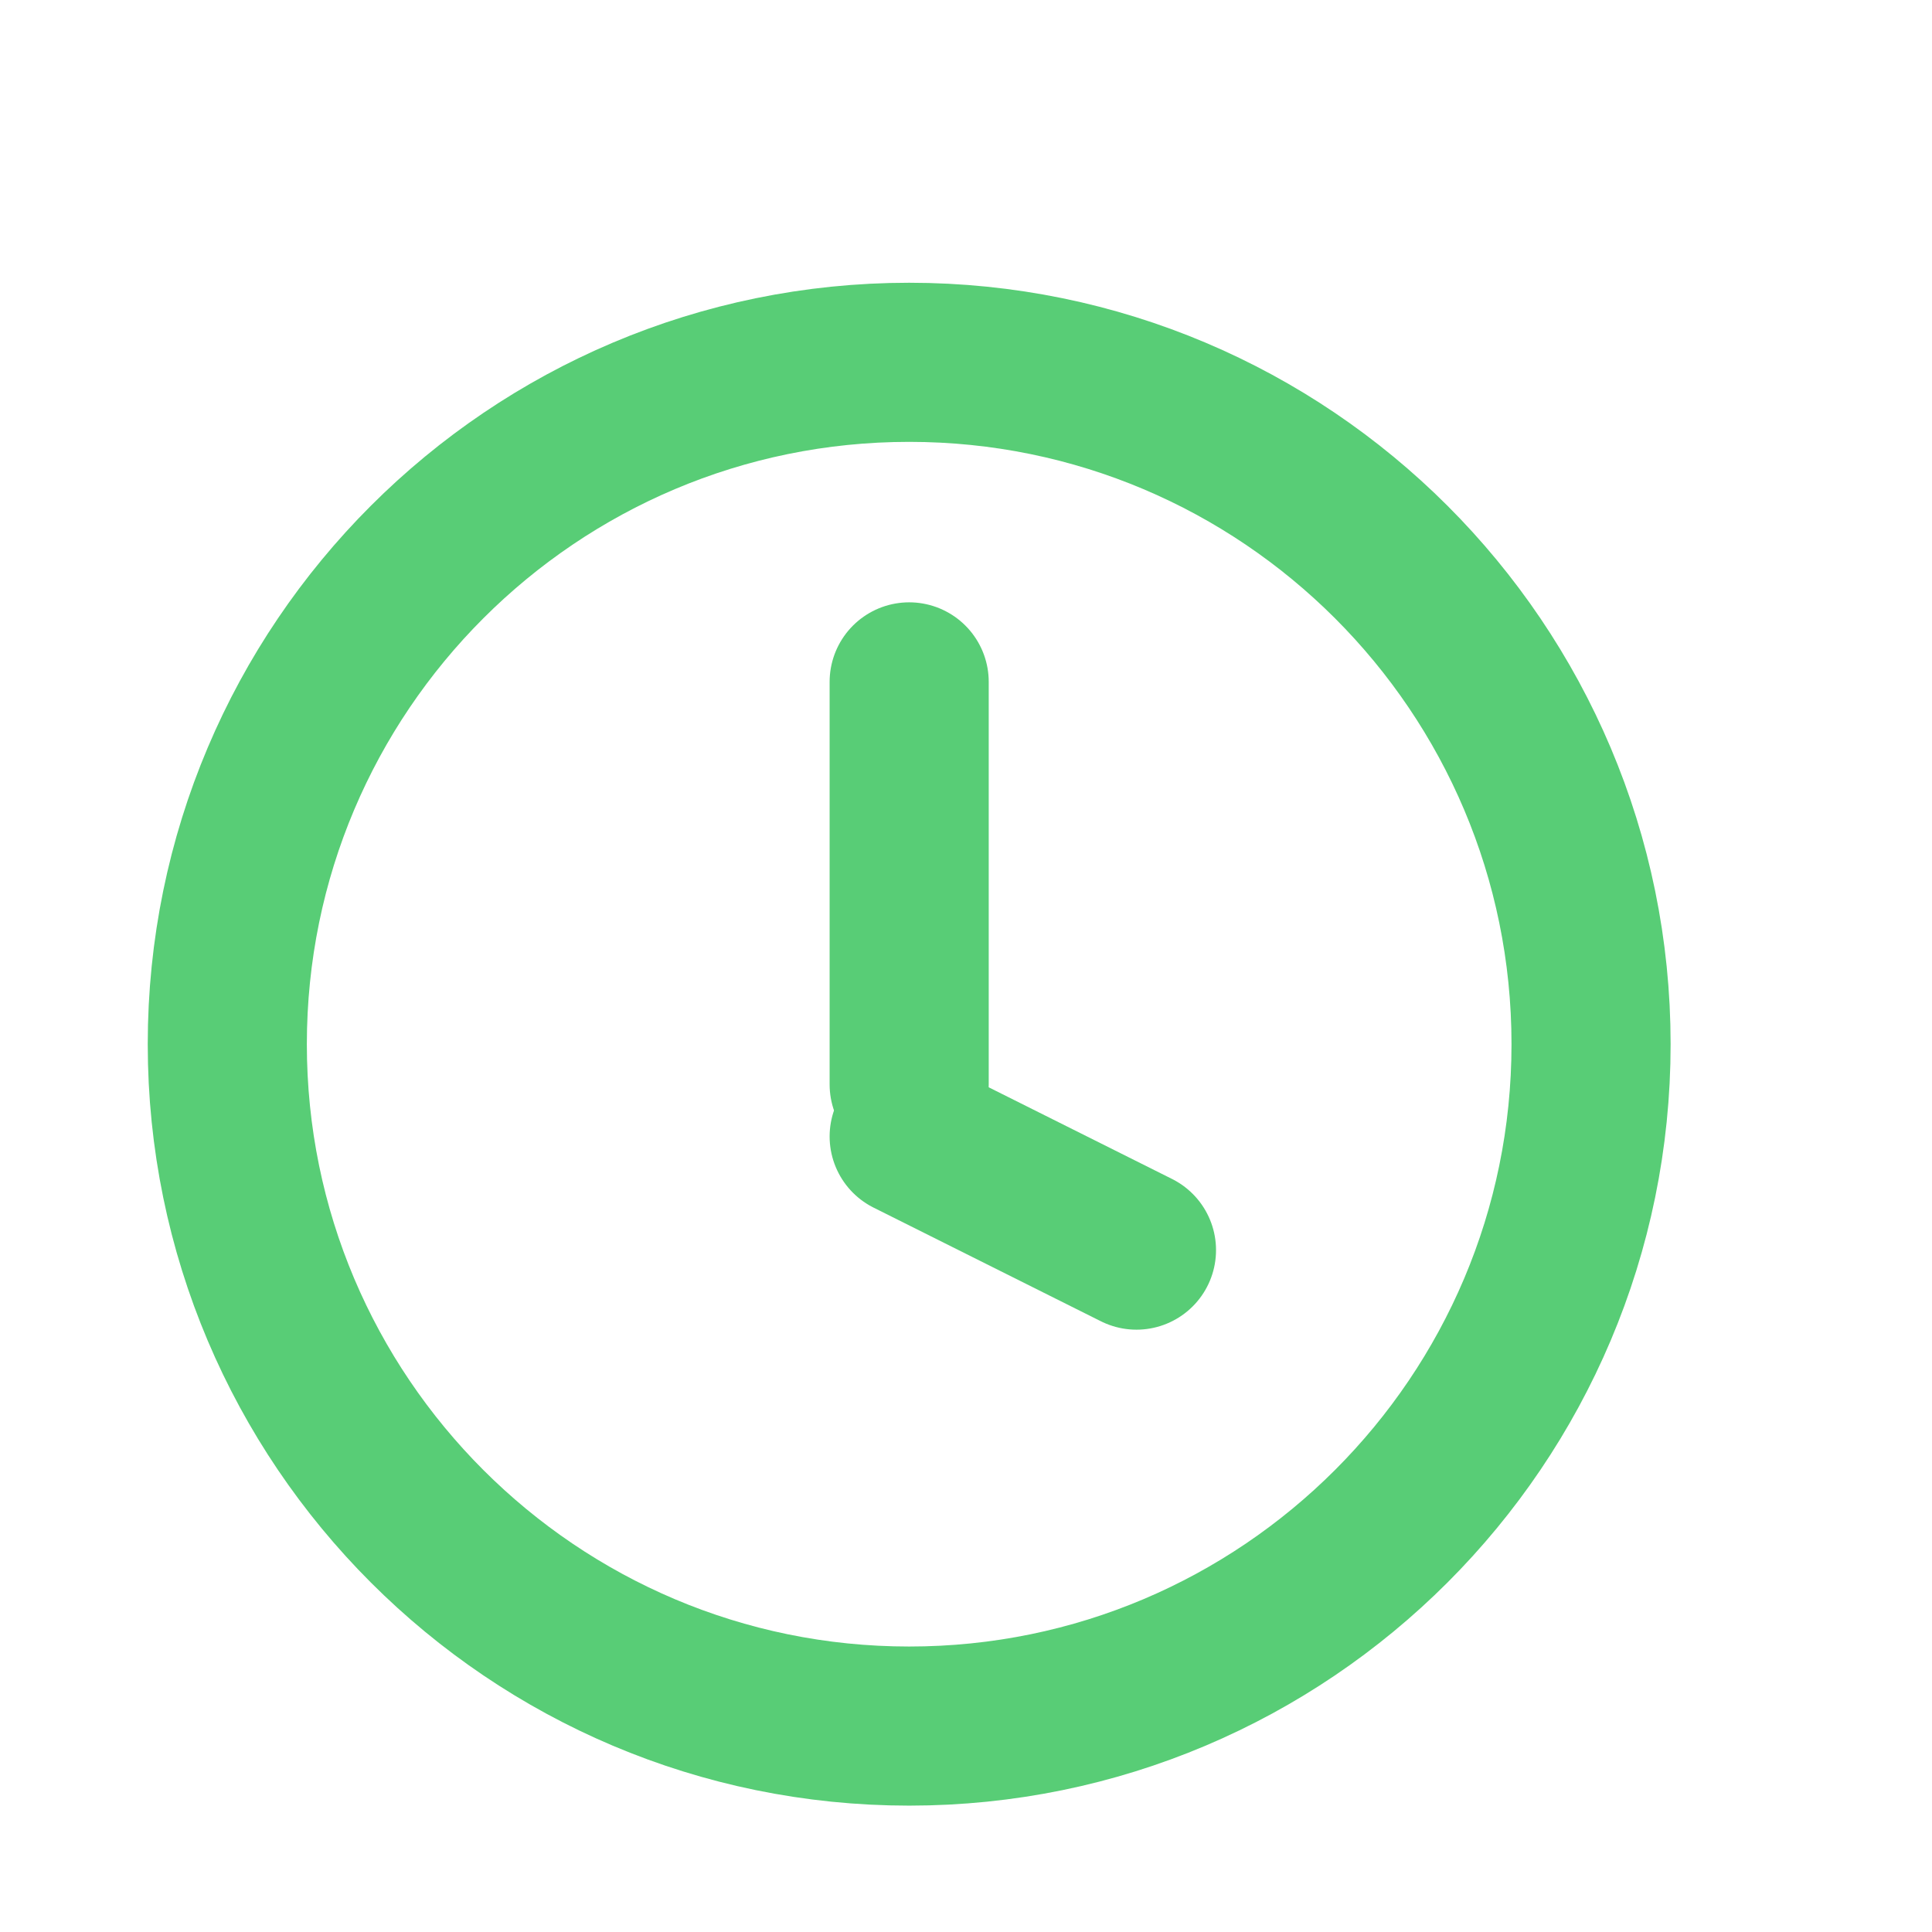 <svg width="17" height="17" viewBox="0 0 17 17" fill="none" xmlns="http://www.w3.org/2000/svg">
<path d="M14 9.188C14 12.499 11.312 15.188 8 15.188C4.688 15.188 2 12.499 2 9.188C2 5.875 4.688 3.188 8 3.188C11.312 3.188 14 5.875 14 9.188Z" stroke="#58CD76" stroke-width="1.4" stroke-linecap="round" stroke-linejoin="round"/>
<path d="M8 6V9.542" stroke="#58CD76" stroke-width="1.4" stroke-linecap="round" stroke-linejoin="round"/>
<path d="M8 10L10 11" stroke="#58CD76" stroke-width="1.4" stroke-miterlimit="10" stroke-linecap="round" stroke-linejoin="round"/>
</svg>
